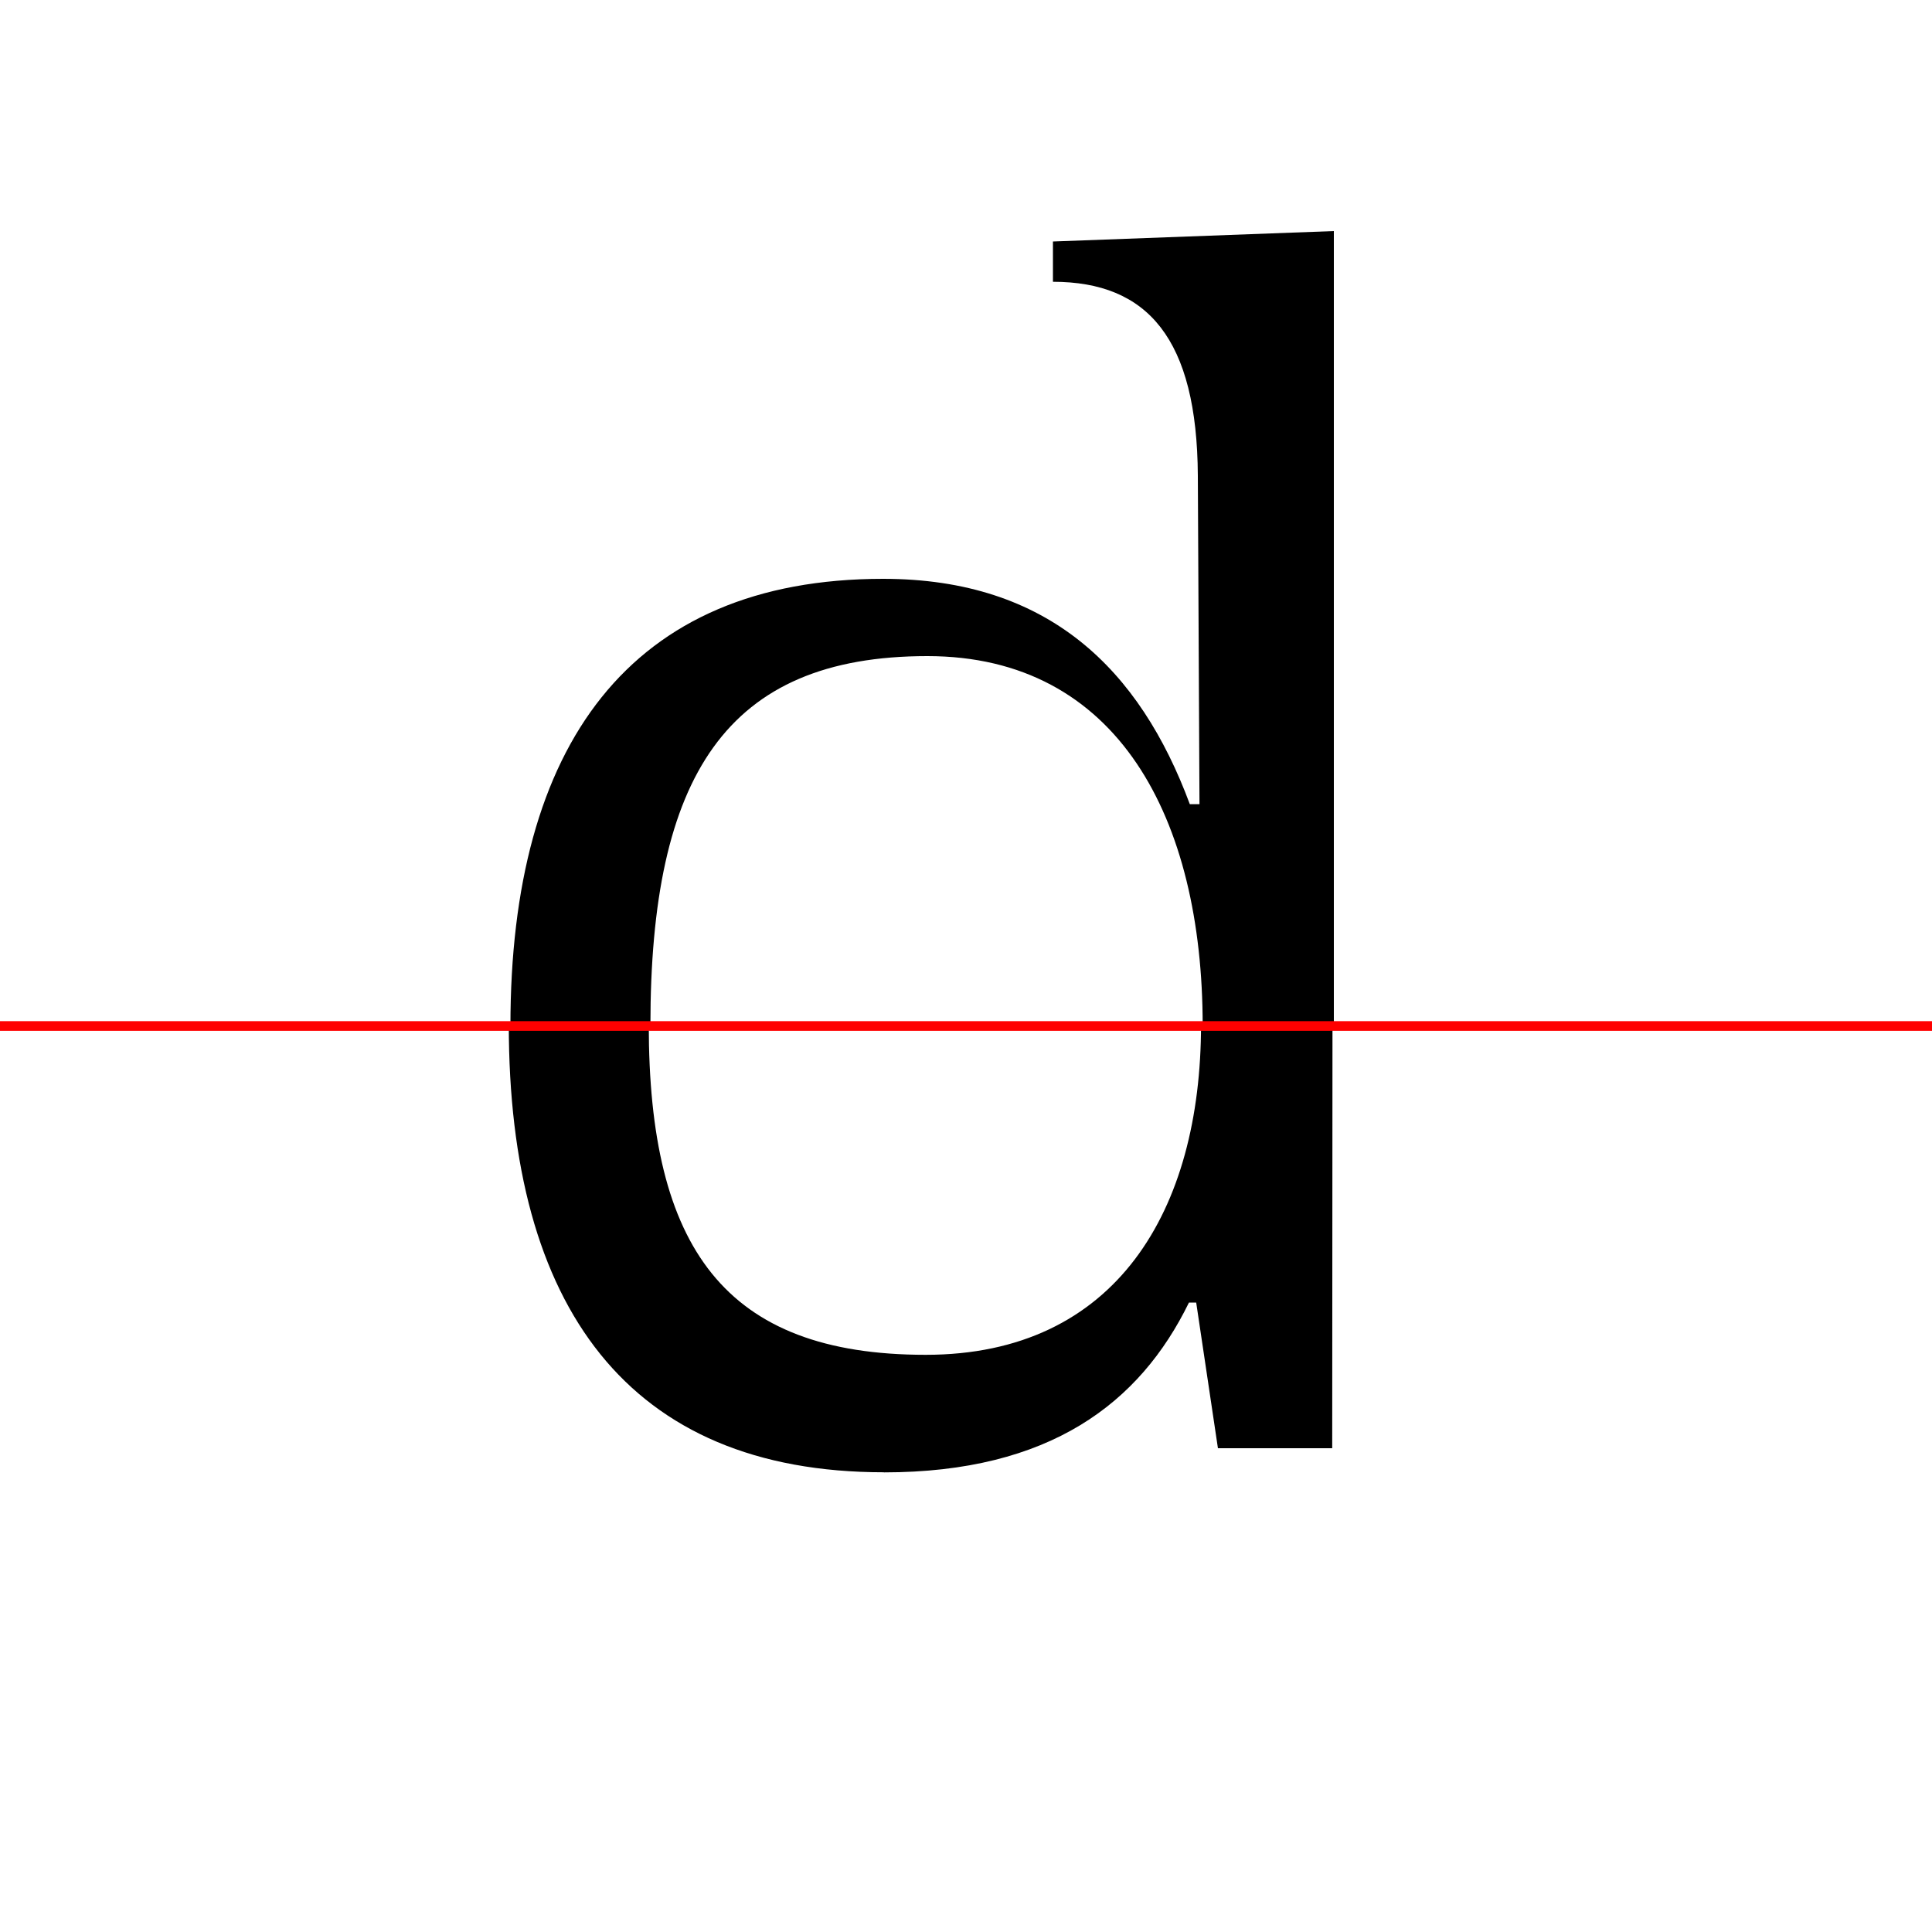 <?xml version="1.0" encoding="UTF-8"?>
<svg width="200" height="200" viewBox="0 0 200 200" version="1.1" xmlns="http://www.w3.org/2000/svg" xmlns:xlink="http://www.w3.org/1999/xlink">
 <rect x="0" y="0" width="200" height="200" fill="#333333" stroke="none"/>
 <path d="M0,0 l200,0 l0,200 l-200,0 Z M0,0" fill="rgb(255,255,255)" transform="matrix(1,0,0,-1,0,200)"/>
 <clipPath id="clip121">
  <path clip-rule="evenodd" d="M0,43.79 l200,0 l0,200 l-200,0 Z M0,43.79" transform="matrix(1,0,0,-1,0,150)"/>
 </clipPath>
 <g clip-path="url(#clip121)">
  <path d="M91.67,-2.5 c17.17,0,26.42,9.17,31.5,22.58 l0.75,0 l10.83,-24.25 l3.33,0 l0,130.25 l-29.08,-1.08 l0,-4.17 c9.83,0,14.92,-5.92,15.0,-20.08 l0.17,-34.0 l-1.0,0 c-5.17,13.92,-14.58,23.33,-31.75,23.33 c-26.25,0,-38.58,-17.25,-38.58,-46.25 c0,-29.17,12.33,-46.33,38.83,-46.33 Z M96.0,5.5 c-20.83,0,-28.67,12.42,-28.67,38.33 c0,25.83,7.83,38.25,28.67,38.25 c19.75,0,28.5,-16.83,28.5,-38.25 c0,-21.5,-8.75,-38.33,-28.5,-38.33 Z M96.0,5.5" fill="rgb(0,0,0)" transform="matrix(1,0,0,-1,0,150)"/>
 </g>
 <clipPath id="clip122">
  <path clip-rule="evenodd" d="M0,-50 l200,0 l0,93.79 l-200,0 Z M0,-50" transform="matrix(1,0,0,-1,0,150)"/>
 </clipPath>
 <g clip-path="url(#clip122)">
  <path d="M91.5,-2.42 c17.17,0,26.5,7.17,31.58,17.58 l0.75,0 l2.25,-15.08 l11.83,0 l0.08,125.0 l-14.25,0 c0.08,-8.08,0.08,-16.17,0.17,-24.25 l0.17,-29.08 l-1.08,0 c-5.17,10.67,-14.58,18.42,-31.75,18.42 c-26.25,0,-38.58,-17.25,-38.58,-46.25 c0,-29.17,12.33,-46.33,38.83,-46.33 Z M95.83,9.75 c-20.83,0,-28.67,11.08,-28.67,34.17 c0,23.0,7.83,34.08,28.67,34.08 c19.75,0,28.5,-15.0,28.5,-34.08 c0,-19.17,-8.75,-34.17,-28.5,-34.17 Z M95.83,9.75" fill="rgb(0,0,0)" transform="matrix(1,0,0,-1,0,150)"/>
 </g>
 <path d="M0,43.79 l200,0" fill="none" stroke="rgb(255,0,0)" stroke-width="1" transform="matrix(1,0,0,-1,0,150)"/>
</svg>